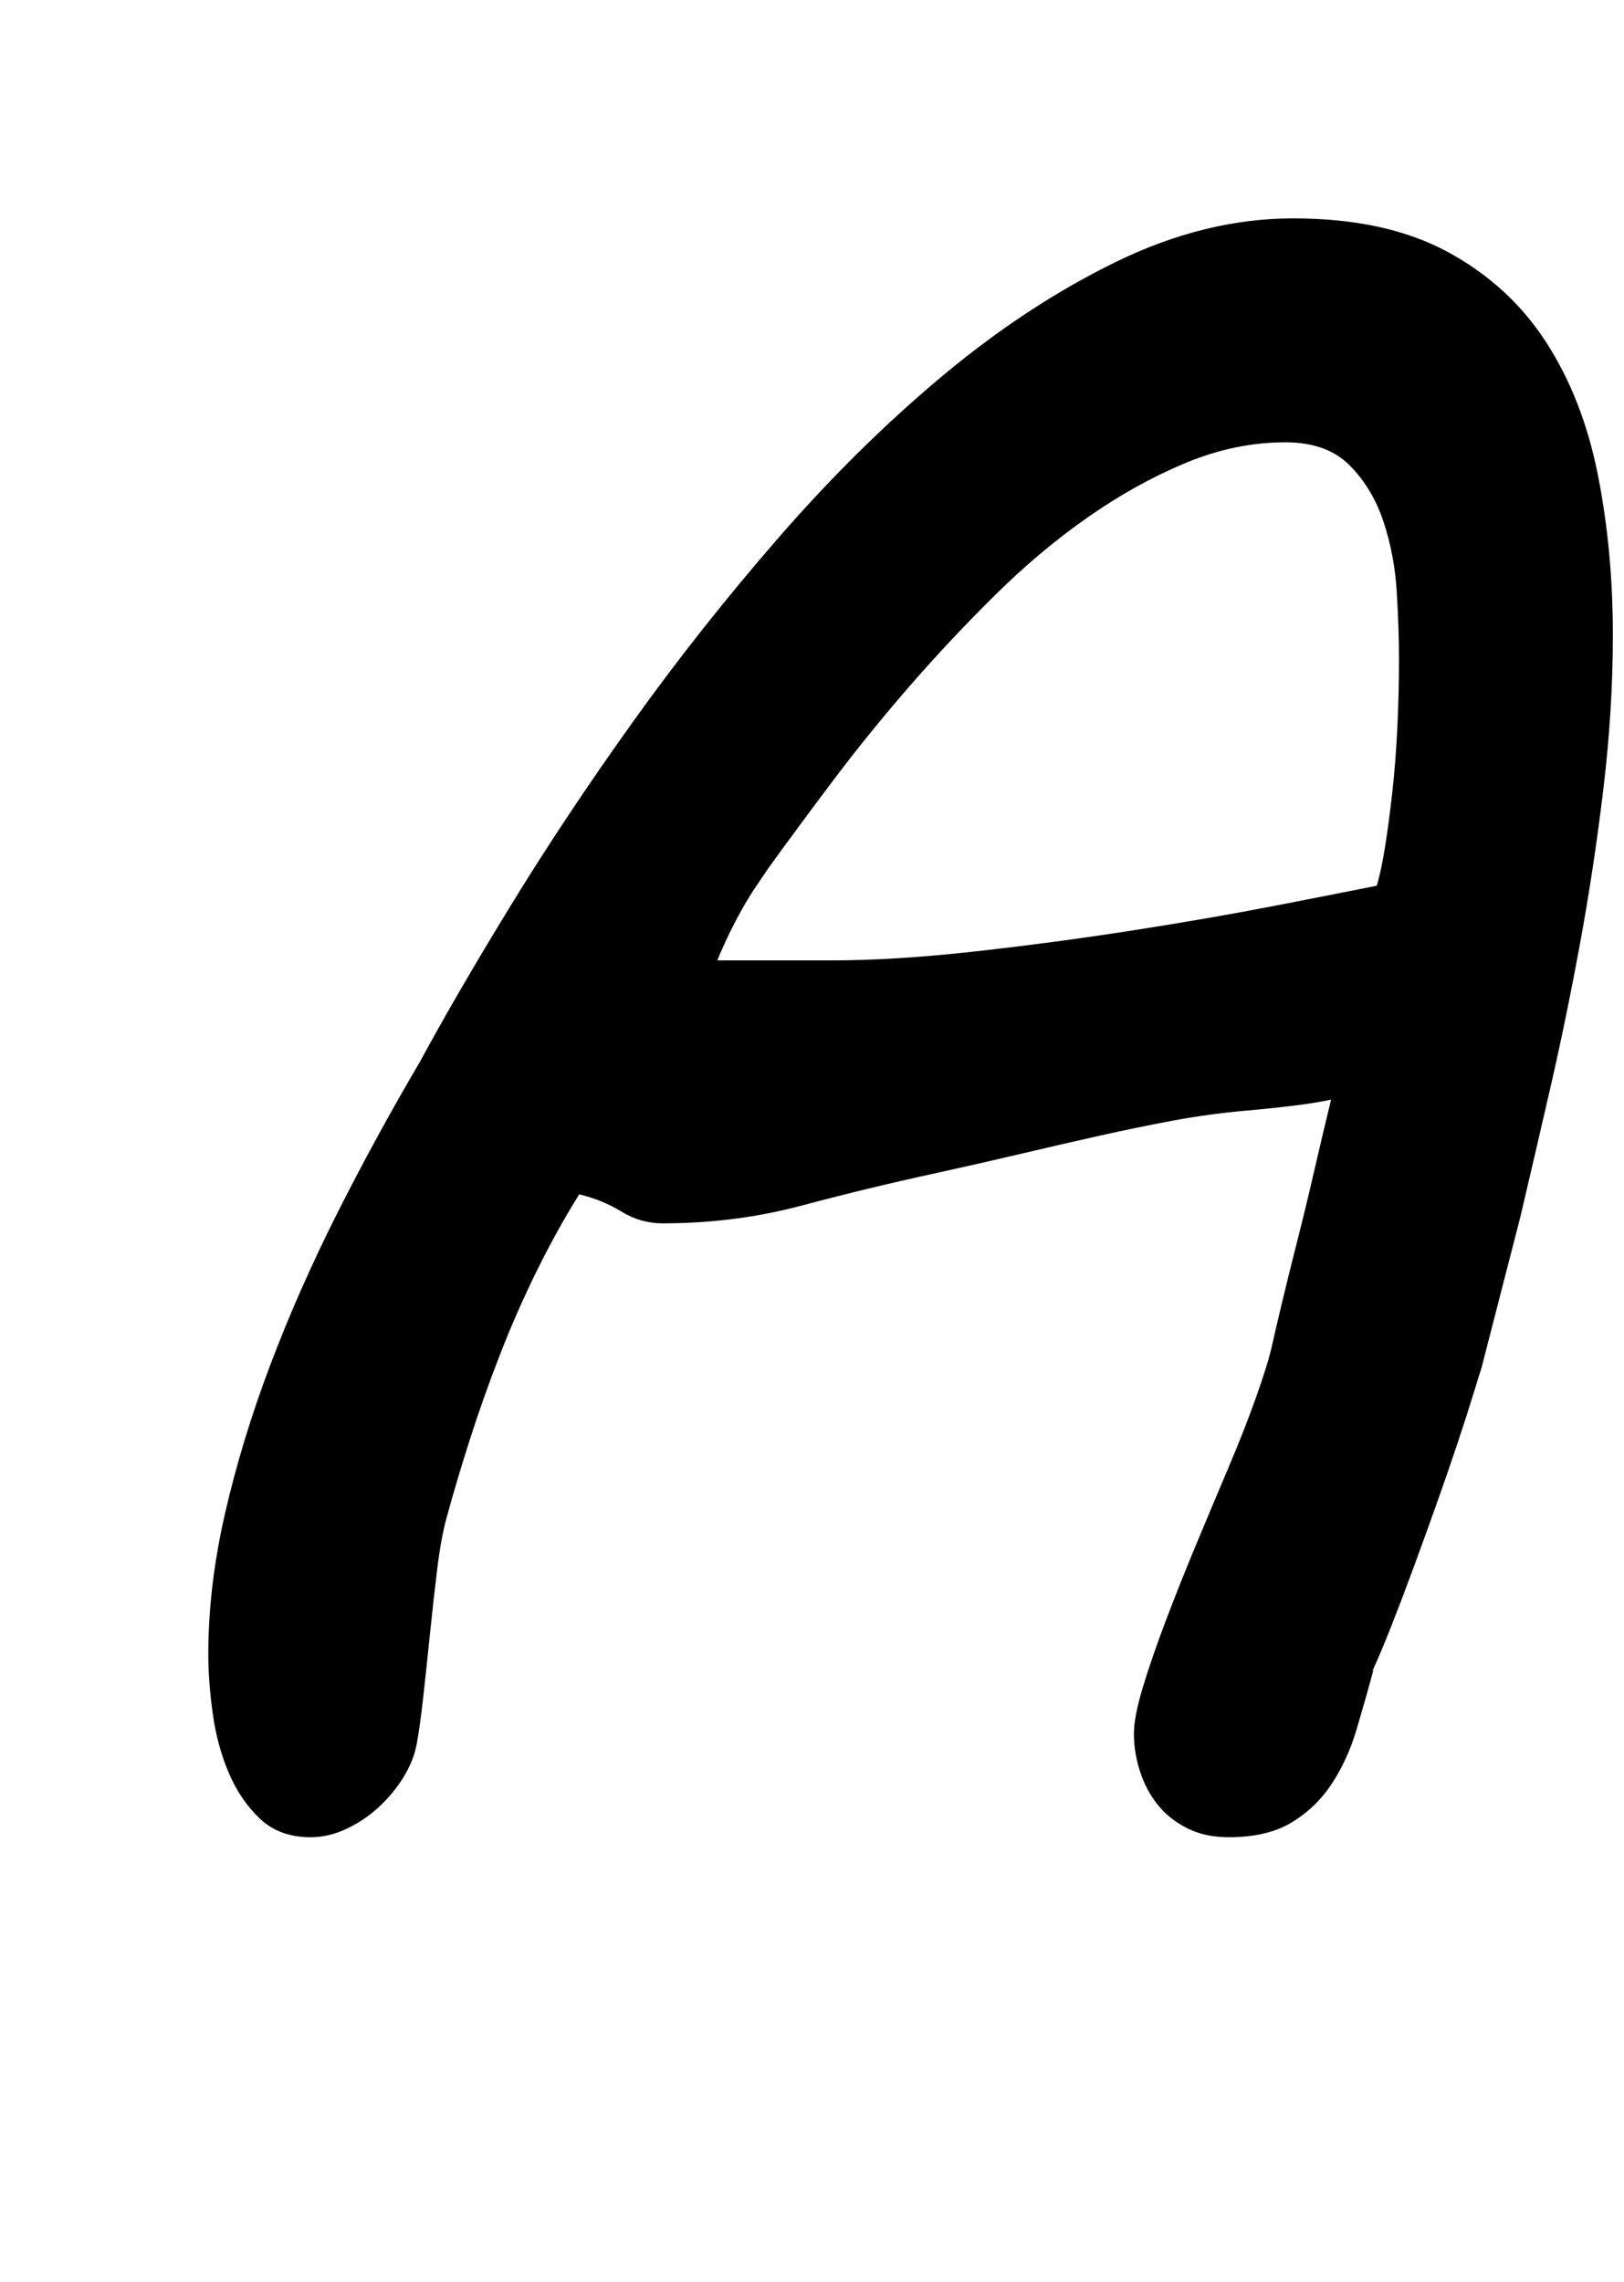 <?xml version="1.0" standalone="no"?>
<!DOCTYPE svg PUBLIC "-//W3C//DTD SVG 1.1//EN" "http://www.w3.org/Graphics/SVG/1.1/DTD/svg11.dtd" >
<svg xmlns="http://www.w3.org/2000/svg" xmlns:xlink="http://www.w3.org/1999/xlink" version="1.1" viewBox="-10 0 1458 2048">
   <path fill="currentColor"
d="M1093 1649q-21 0 -37 -8t-26.5 -21t-16 -30t-5.5 -34q0 -15 8 -41.5t20.5 -59.5t27.5 -69t29 -69t24 -61t14 -44q4 -18 10 -43t13.5 -54.5t15 -62t15.5 -65.5q-14 3 -34.5 5.5t-43.5 4.5q-33 3 -65 9t-65.5 13.5t-69.5 16t-77 17.5q-60 13 -120 29t-125 16
q-20 0 -37 -10.5t-38 -15.5q-20 32 -38 68.5t-33 75t-27 76t-21 70.5q-5 18 -8.5 46.5t-6.5 58t-6 56.5t-6 43q-3 15 -12 29.5t-22 26.5t-29 19.5t-32 7.5q-28 0 -45.5 -16.5t-28 -41t-14.5 -53.5t-4 -53q0 -61 15 -126.5t40.5 -133t60 -136t74.5 -136.5q33 -61 82 -141
t109.5 -164.5t131 -165.5t146.5 -144.5t156 -102.5t159 -39q83 0 138.5 30t88.5 81t46.5 119t13.5 144q0 67 -8.5 138t-21 139t-27 131t-26.5 114l-35 136q-2 6 -7.5 24t-14 43.5t-19 55t-21 58t-20 52.5t-16.5 39l1 -1q-7 26 -15 53t-22 48.5t-36 35t-57 13.5zM1144 397
q-45 0 -89.5 18.5t-87.5 48.5t-83.5 70t-77 82t-68.5 84.5t-58 78.5q-4 6 -10.5 15.5t-13 21t-12.5 24t-10 22.5h103q56 0 128 -8t142.5 -19t129.5 -22.5t89 -17.5q4 -13 7.5 -35t6.5 -49t4.5 -57.5t1.5 -62.5q0 -26 -2 -59.5t-12 -63.5t-30.5 -50.5t-57.5 -20.5z" />
</svg>
